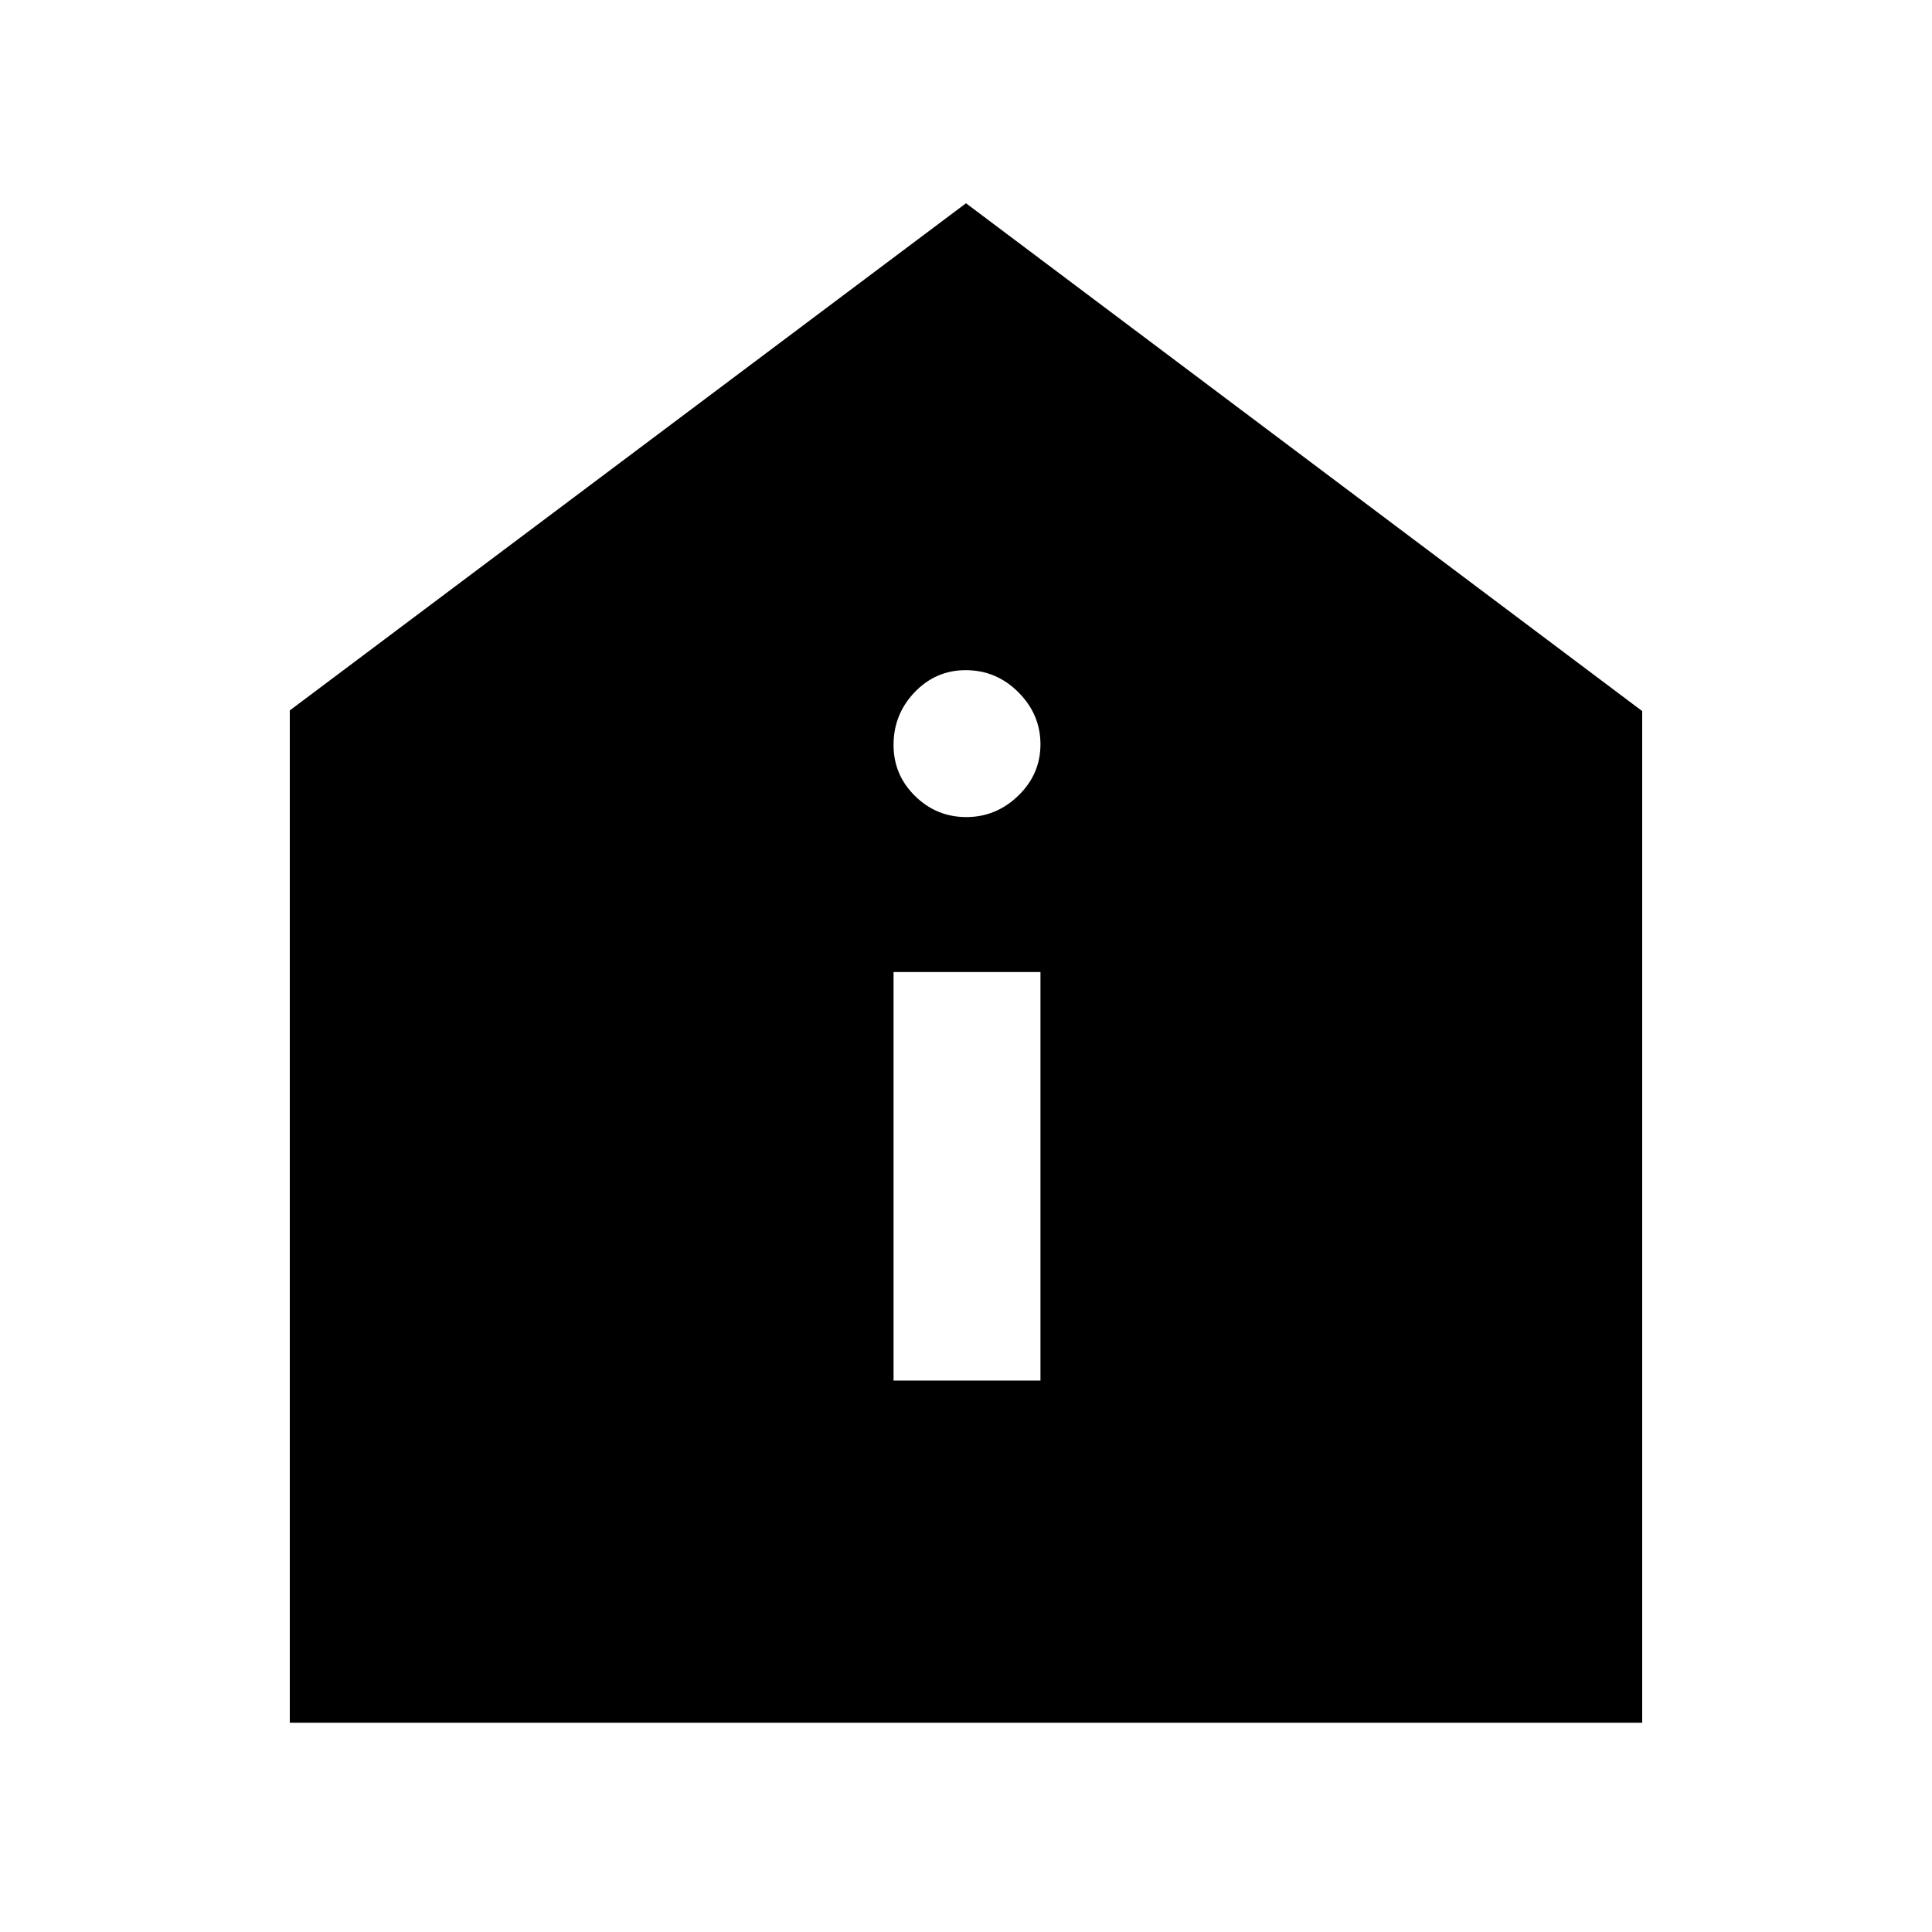 <svg xmlns="http://www.w3.org/2000/svg" height="48" viewBox="0 -960 960 960" width="48"><path d="M444-274h73v-203h-73v203Zm36.16-280Q495-554 506-564.66t11-25.5Q517-605 506.05-616t-26.23-11q-14.84 0-25.33 10.95Q444-605.1 444-589.82q0 14.85 10.66 25.33Q465.32-554 480.16-554ZM144-104v-503l336-252 336 252.33V-104H144Z"/></svg>